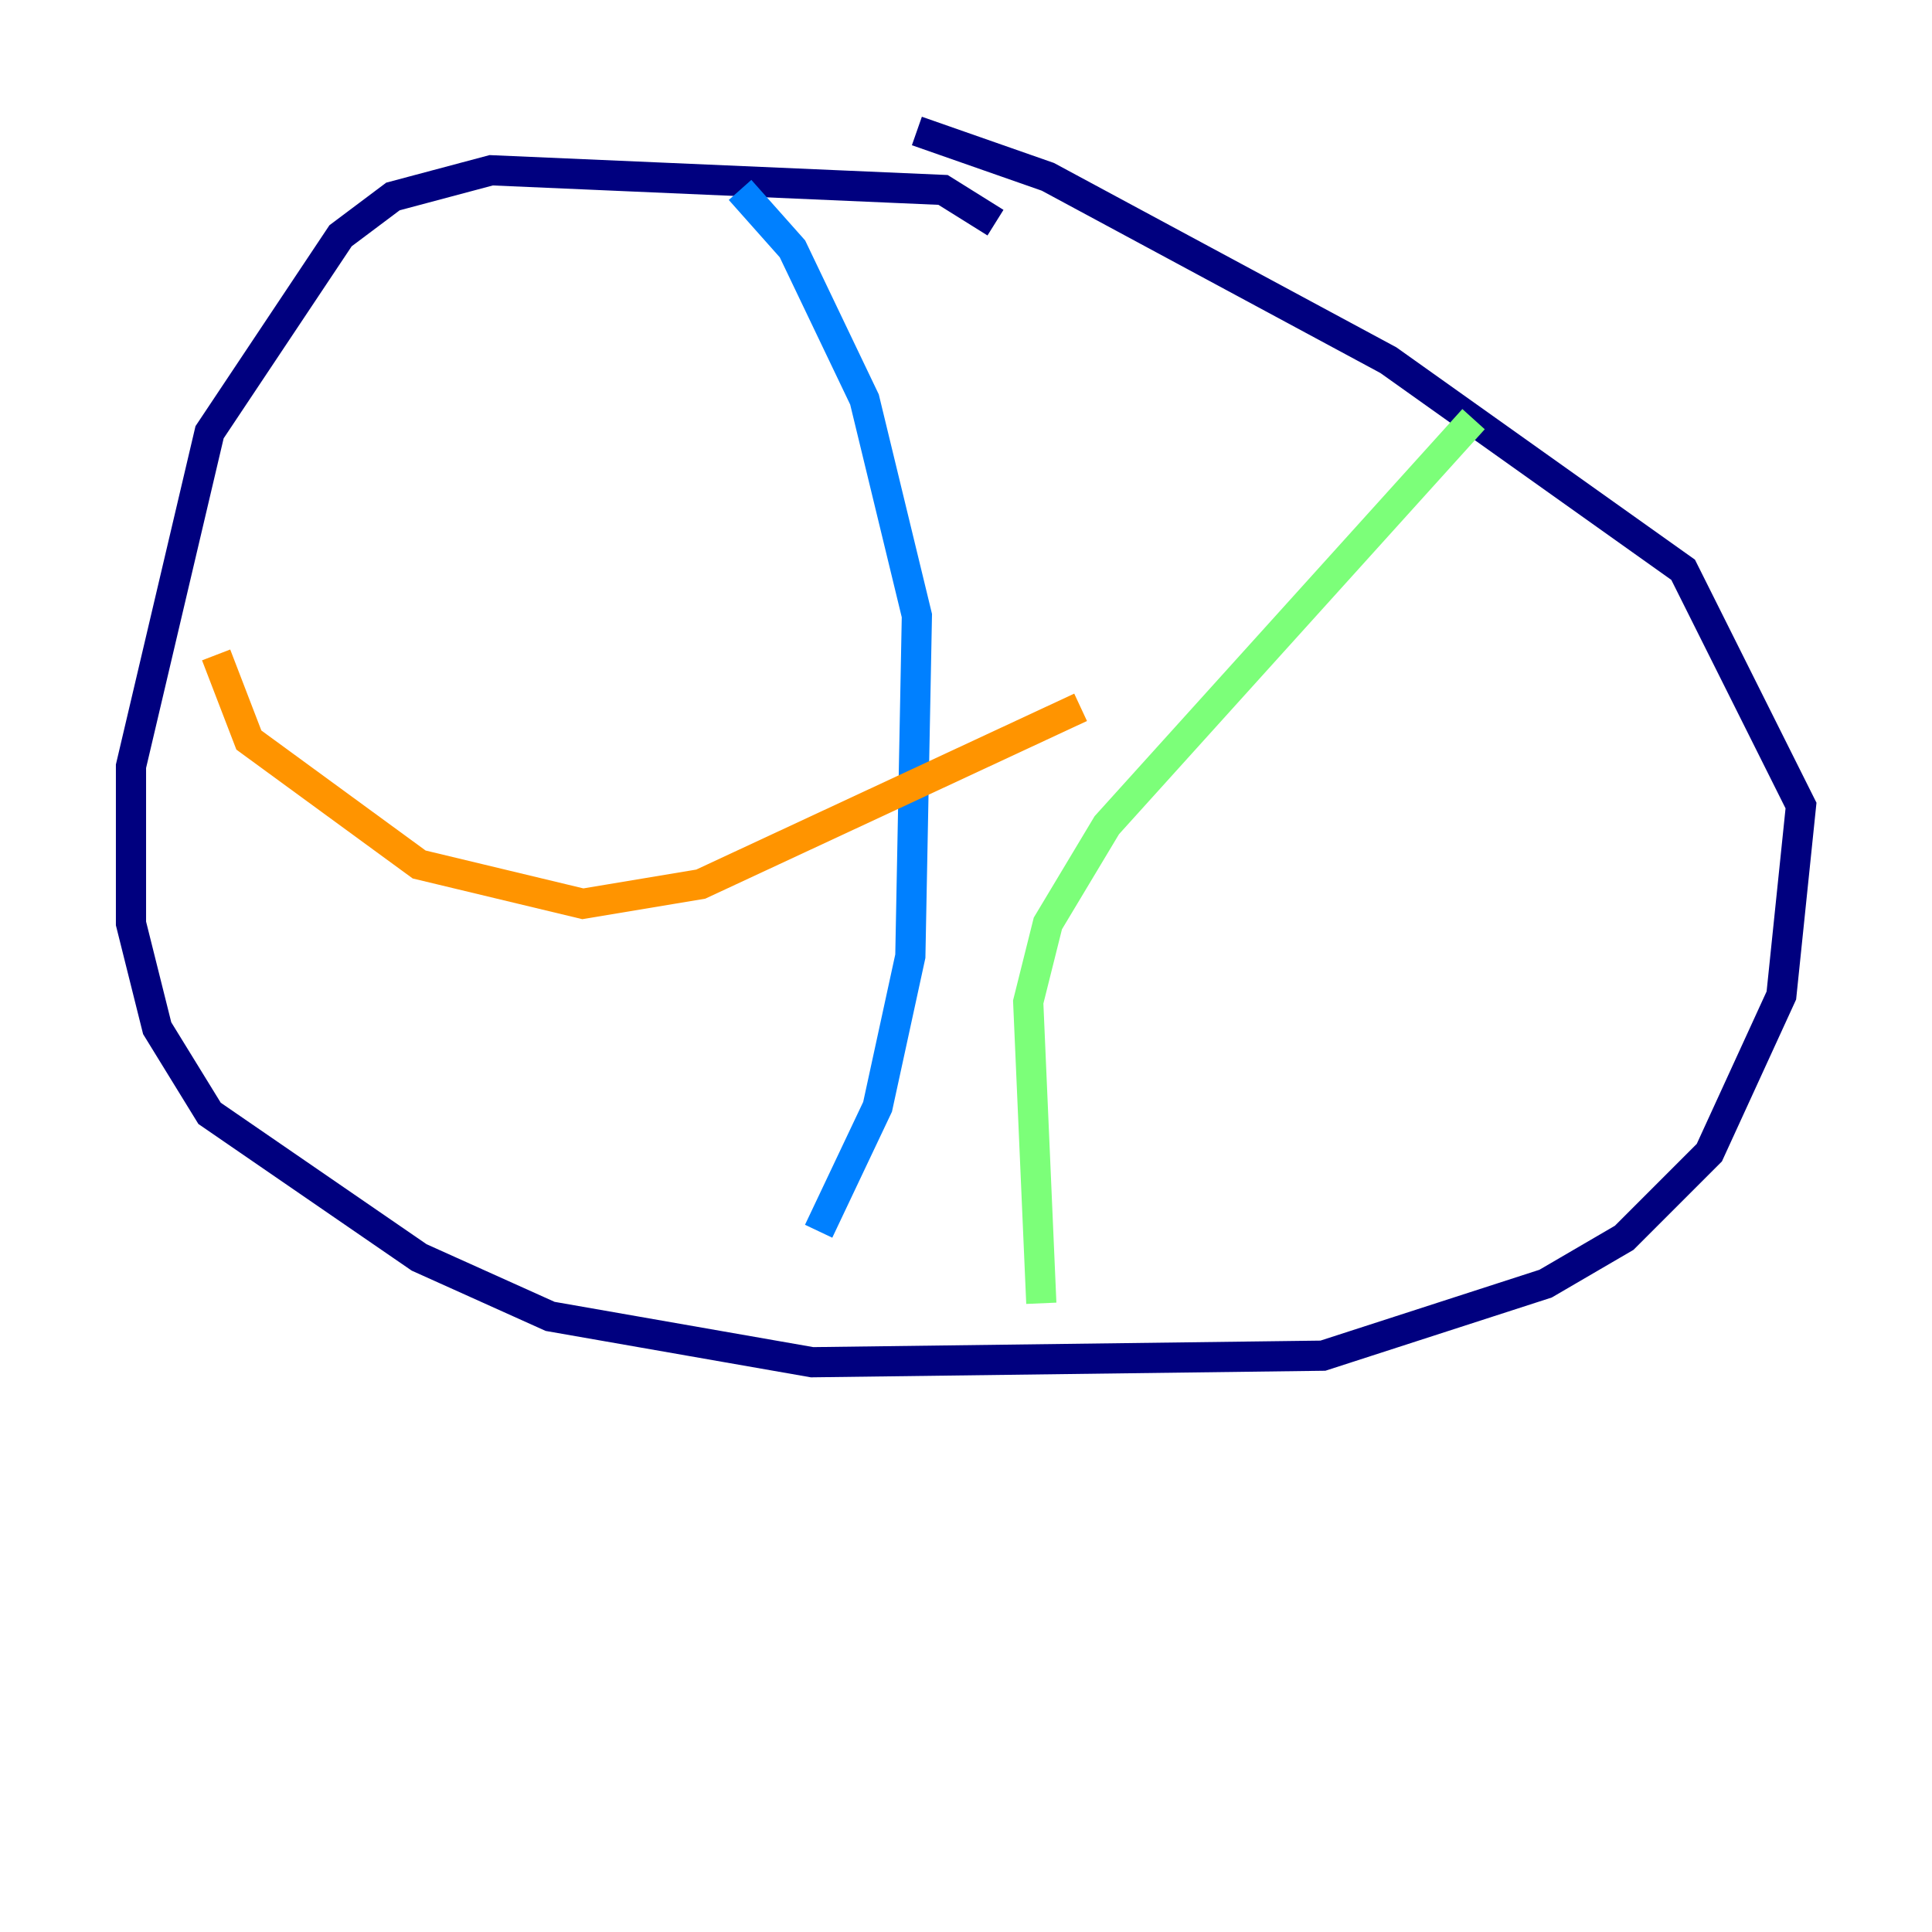 <?xml version="1.0" encoding="utf-8" ?>
<svg baseProfile="tiny" height="128" version="1.2" viewBox="0,0,128,128" width="128" xmlns="http://www.w3.org/2000/svg" xmlns:ev="http://www.w3.org/2001/xml-events" xmlns:xlink="http://www.w3.org/1999/xlink"><defs /><polyline fill="none" points="65.953,14.752 62.481,12.583 32.542,11.281 26.034,13.017 22.563,15.62 13.885,28.637 8.678,50.766 8.678,61.18 10.414,68.122 13.885,73.763 27.77,83.308 36.447,87.214 53.803,90.251 87.647,89.817 102.4,85.044 107.607,82.007 113.248,76.366 118.02,65.953 119.322,53.37 111.512,37.749 91.986,23.864 69.424,11.715 60.746,8.678" stroke="#00007f" stroke-width="2" /><polyline fill="none" points="49.031,12.583 52.502,16.488 57.275,26.468 60.746,40.786 60.312,63.349 58.142,73.329 54.237,81.573" stroke="#0080ff" stroke-width="2" /><polyline fill="none" points="97.627,27.77 73.329,54.671 69.424,61.18 68.122,66.386 68.99,86.346" stroke="#7cff79" stroke-width="2" /><polyline fill="none" points="14.319,43.39 16.488,49.031 27.77,57.275 38.617,59.878 46.427,58.576 71.593,46.861" stroke="#ff9400" stroke-width="2" /><polyline fill="none" points="75.064,52.936 75.064,52.936" stroke="#7f0000" stroke-width="2" /></svg>